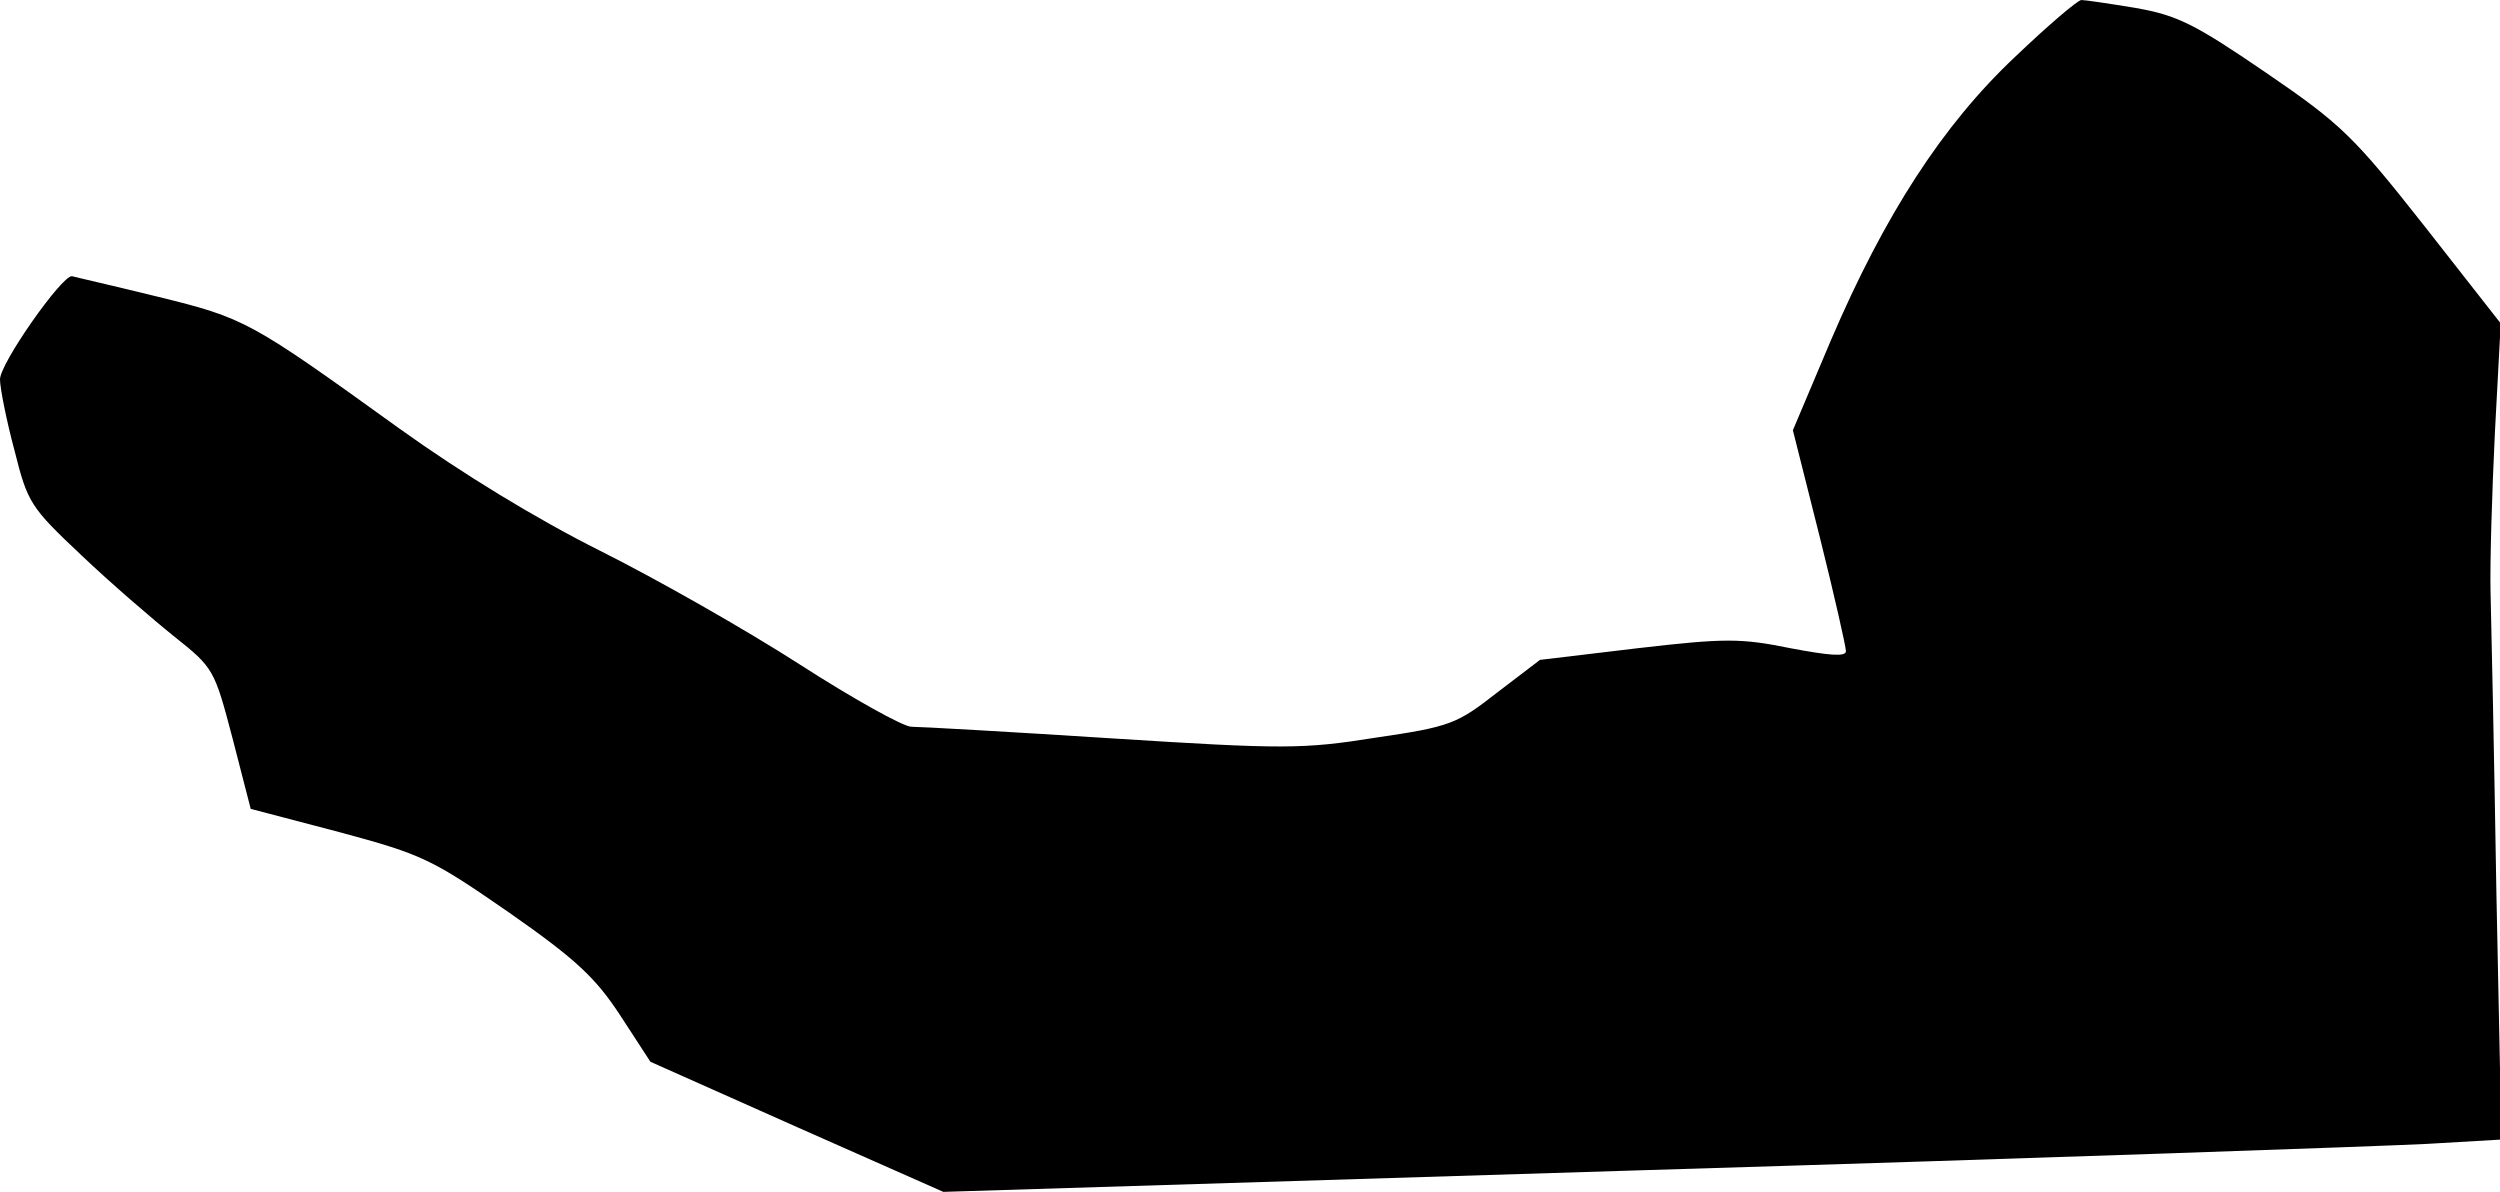 <?xml version="1.0" standalone="no"?>
<!DOCTYPE svg PUBLIC "-//W3C//DTD SVG 20010904//EN"
 "http://www.w3.org/TR/2001/REC-SVG-20010904/DTD/svg10.dtd">
<svg version="1.0" xmlns="http://www.w3.org/2000/svg"
 width="344pt" height="164pt" viewBox="0 0 344 164"
 preserveAspectRatio="xMidYMid meet">
<g transform="translate(0,164) scale(0.1,-0.1)"
fill="#000000" stroke="none">
<path fill="#000000" stroke="none" d="M2773 1562 c-100 -94 -180 -218 -254
-391 l-52 -123 37 -147 c20 -80 36 -151 36 -157 0 -8 -23 -6 -76 4 -69 14 -90
14 -211 0 l-134 -16 -59 -45 c-55 -43 -64 -47 -167 -62 -100 -16 -127 -16
-363 -1 -140 9 -264 16 -276 16 -11 0 -81 39 -154 86 -73 47 -196 117 -274
156 -88 44 -191 107 -276 168 -207 149 -212 152 -334 182 -61 15 -114 27 -117
28 -14 1 -99 -120 -99 -142 0 -12 9 -57 20 -98 18 -72 22 -78 92 -144 40 -38
98 -88 128 -112 54 -43 55 -45 80 -140 l25 -97 122 -32 c115 -31 127 -37 234
-111 93 -65 119 -90 153 -142 l41 -63 202 -90 201 -89 969 30 c532 16 1015 33
1072 36 l103 6 -7 342 c-3 187 -7 373 -8 411 -1 39 2 138 6 220 l8 150 -105
134 c-97 123 -114 140 -218 211 -98 67 -122 79 -179 89 -36 6 -70 11 -75 11
-5 0 -46 -35 -91 -78z"/>
</g>
</svg>
